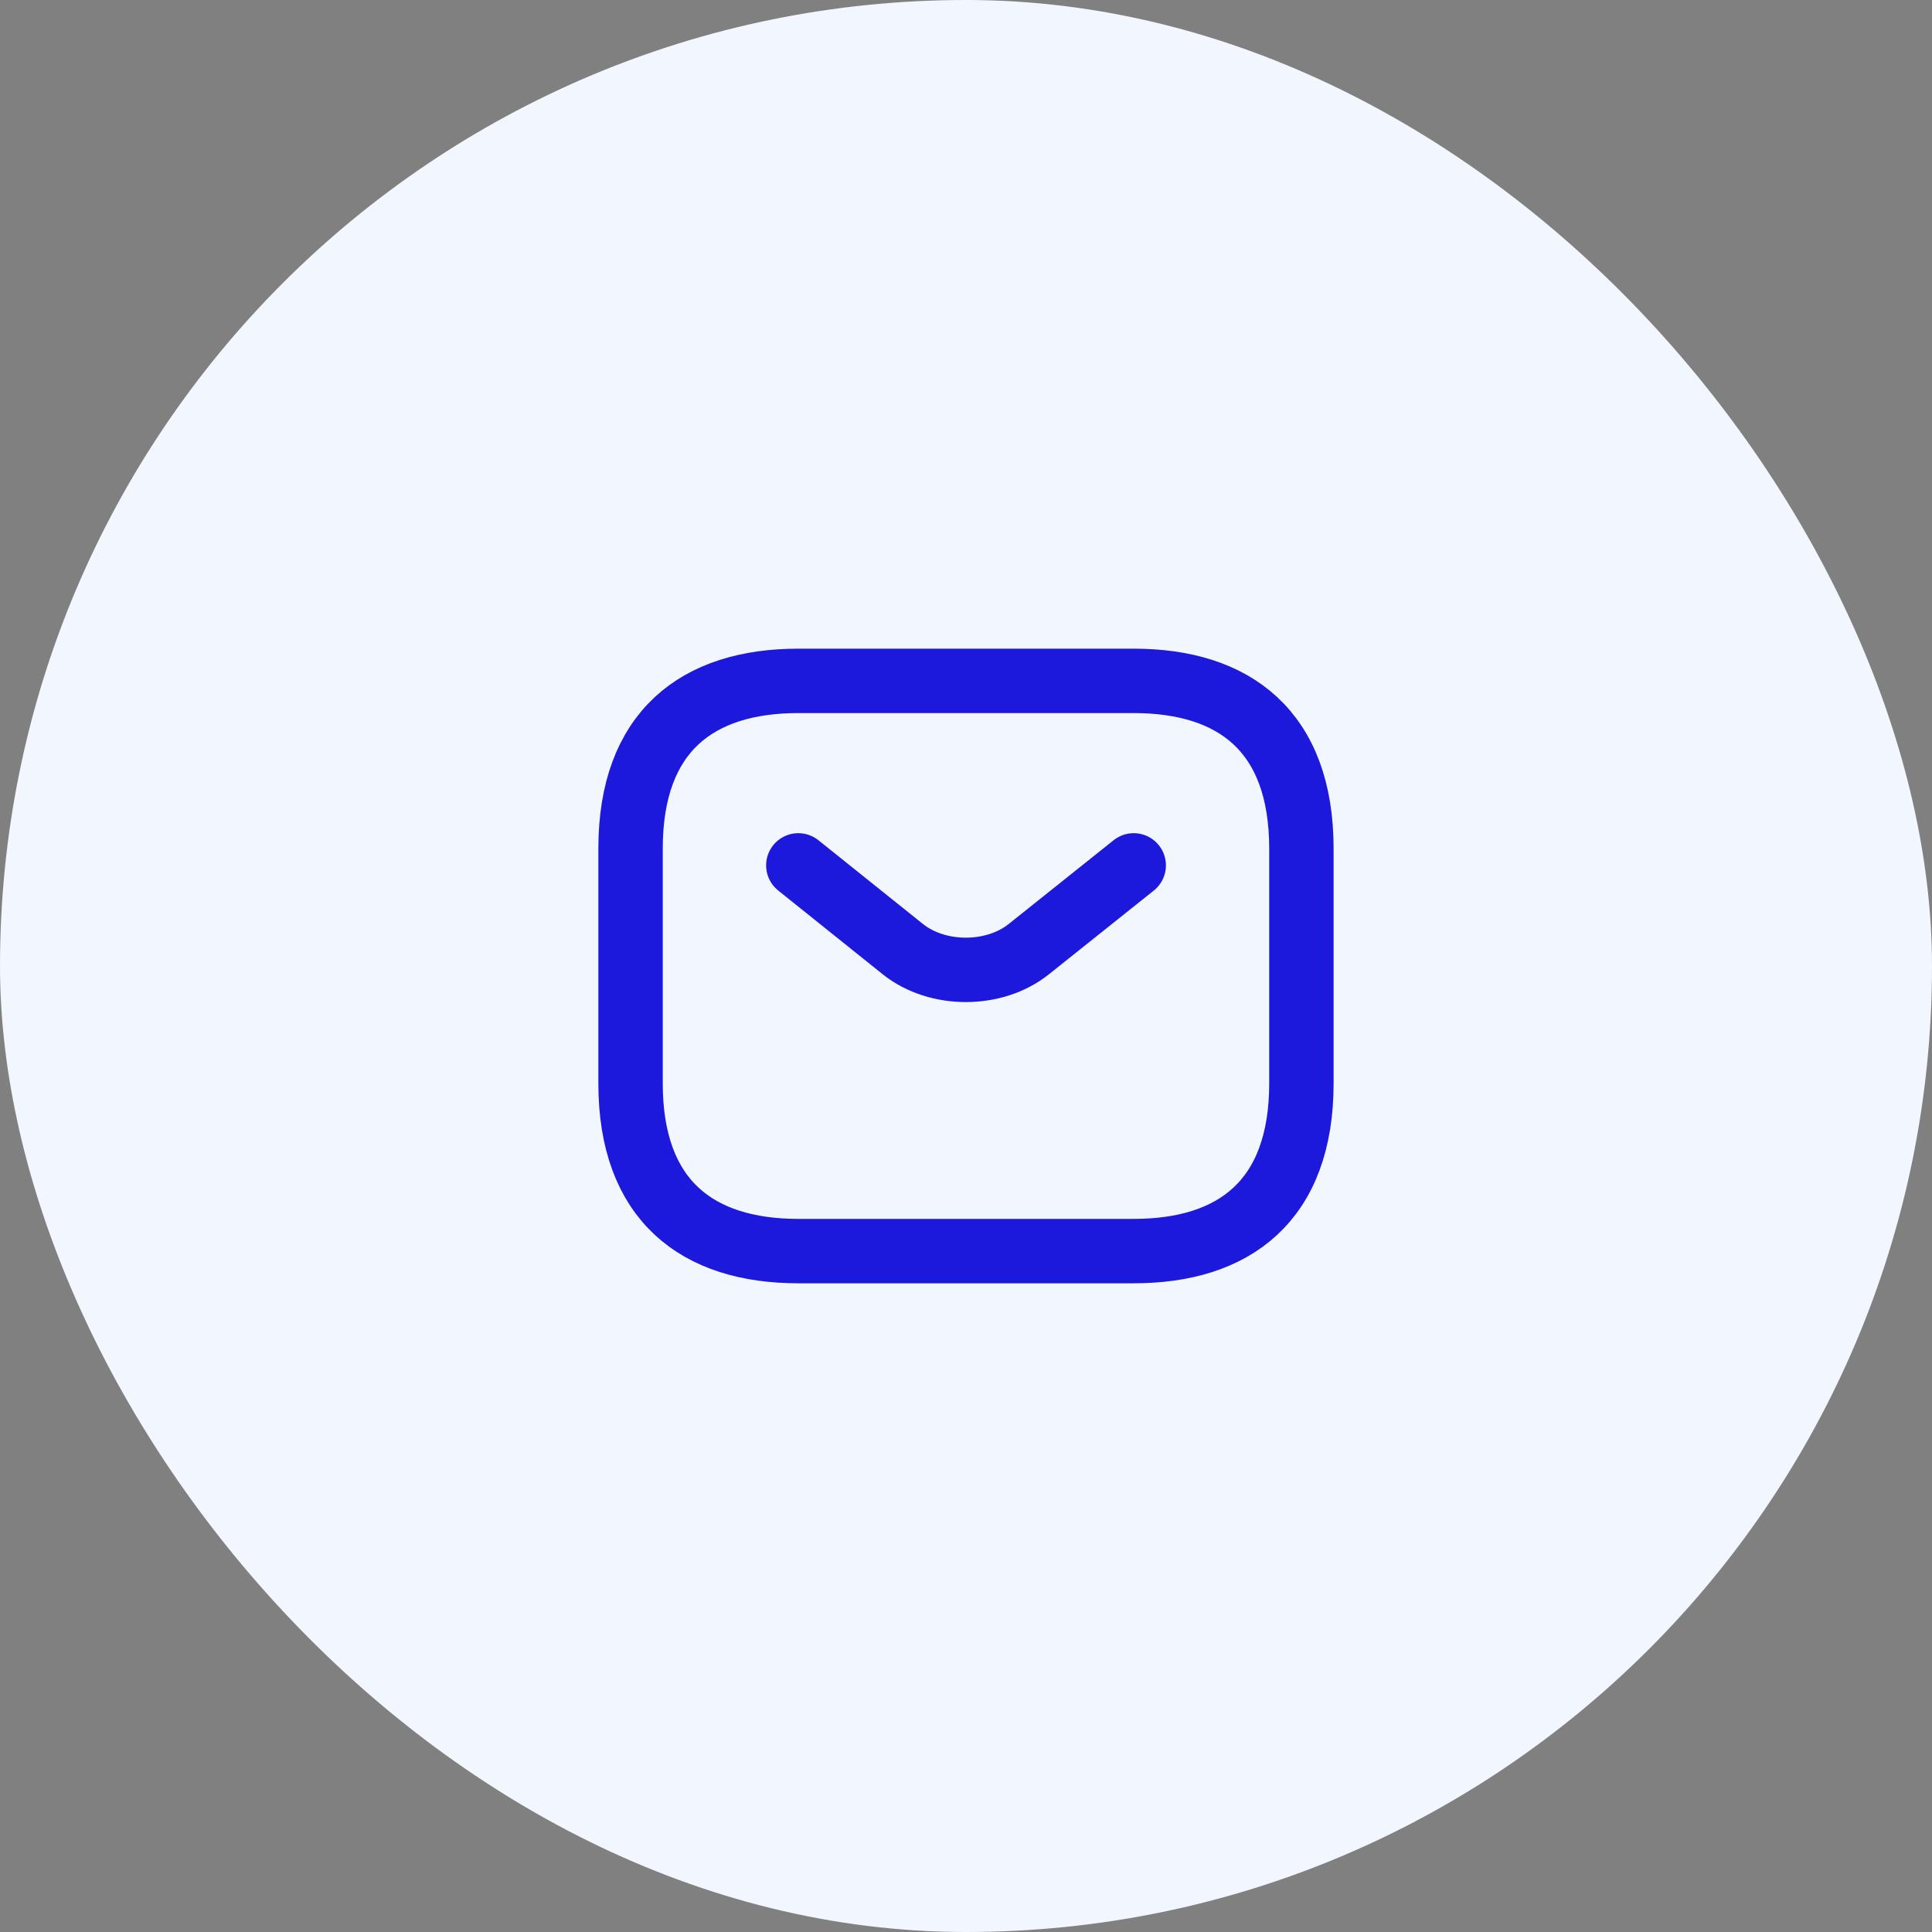 <svg width="48" height="48" viewBox="0 0 48 48" fill="none" xmlns="http://www.w3.org/2000/svg">
<rect x="0" y="0" width="48" height="48" fill="#808080" stroke="none"/>
<rect width="48" height="48" rx="24" fill="#F2F6FF"/>
<path d="M28.166 31.083H19.833C17.333 31.083 15.666 29.833 15.666 26.916V21.083C15.666 18.166 17.333 16.916 19.833 16.916H28.166C30.666 16.916 32.333 18.166 32.333 21.083V26.916C32.333 29.833 30.666 31.083 28.166 31.083Z" stroke="#1D19DC" stroke-width="1.6" stroke-miterlimit="10" stroke-linecap="round" stroke-linejoin="round"/>
<path d="M28.167 21.5L25.558 23.583C24.7 24.267 23.292 24.267 22.433 23.583L19.834 21.5" stroke="#1D19DC" stroke-width="1.6" stroke-miterlimit="10" stroke-linecap="round" stroke-linejoin="round"/>
</svg>
